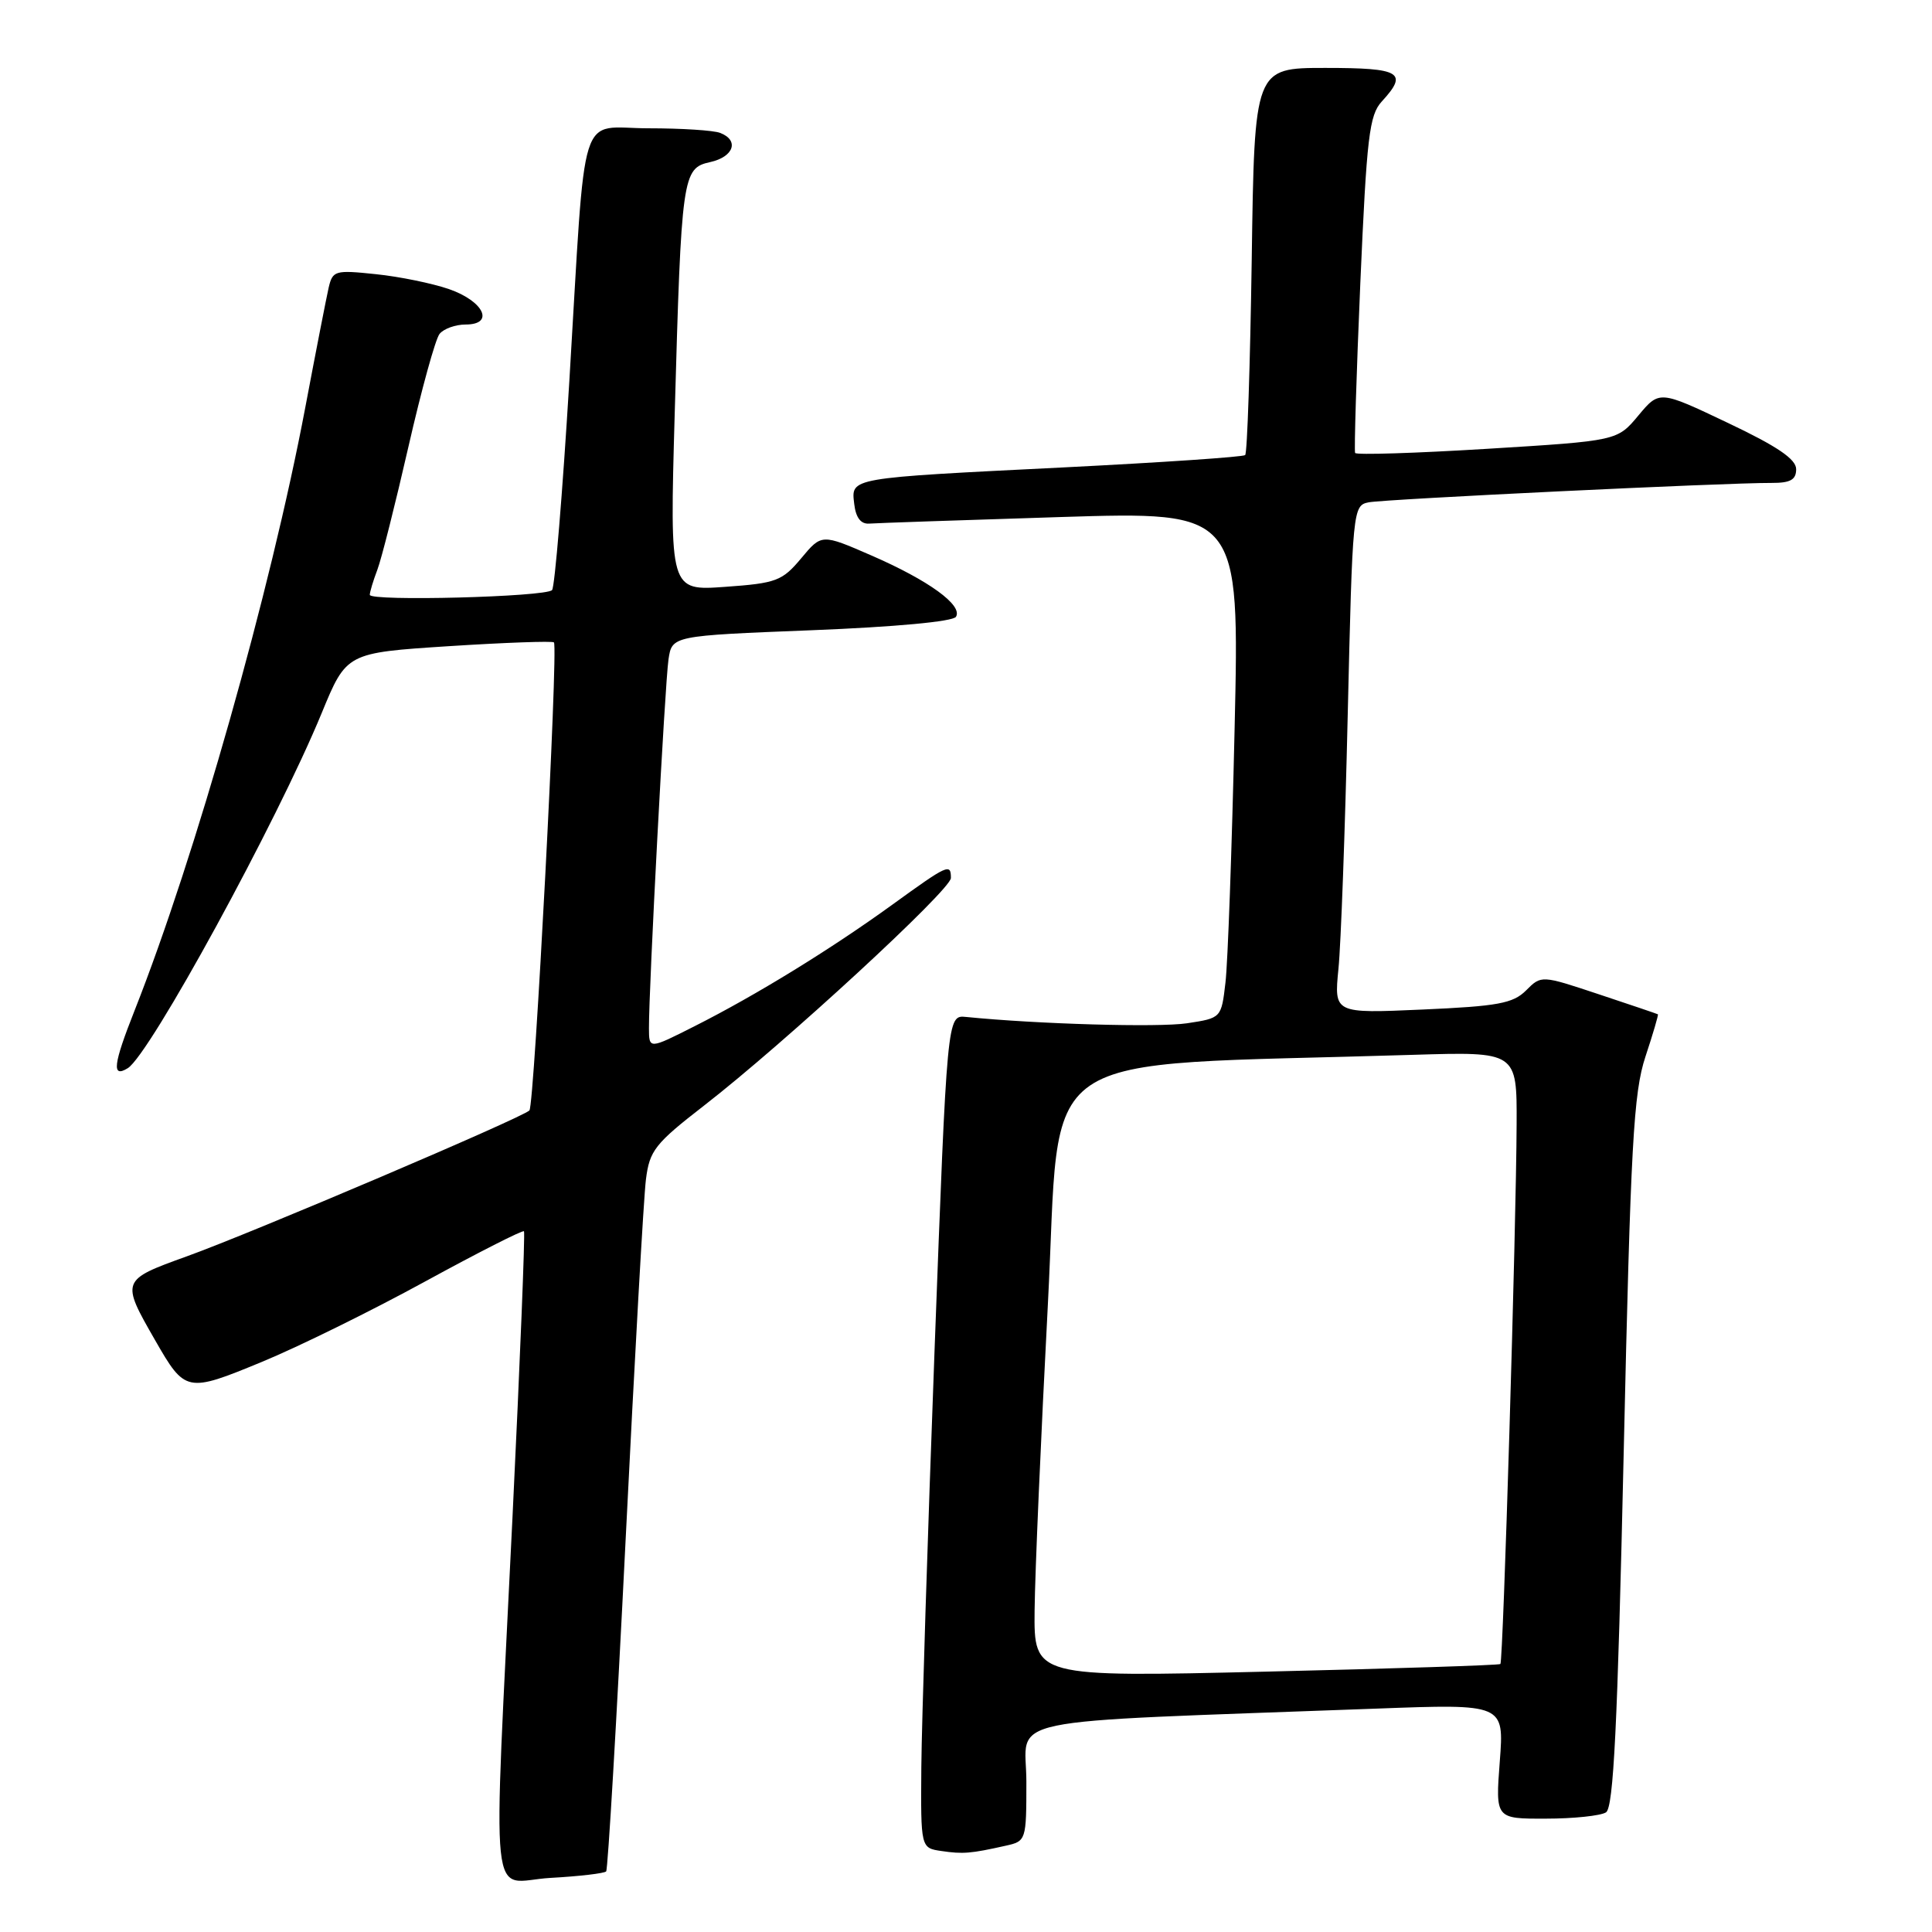 <?xml version="1.0" encoding="UTF-8" standalone="no"?>
<!DOCTYPE svg PUBLIC "-//W3C//DTD SVG 1.1//EN" "http://www.w3.org/Graphics/SVG/1.1/DTD/svg11.dtd" >
<svg xmlns="http://www.w3.org/2000/svg" xmlns:xlink="http://www.w3.org/1999/xlink" version="1.1" viewBox="0 0 256 256">
 <g >
 <path fill="currentColor"
d=" M 80.32 247.97 C 80.55 247.71 81.71 227.93 82.90 204.00 C 84.09 180.07 85.29 158.60 85.59 156.28 C 86.07 152.45 86.78 151.54 93.31 146.48 C 103.90 138.27 126.00 117.90 126.00 116.34 C 126.00 114.36 125.59 114.55 118.23 119.88 C 110.08 125.78 100.16 131.88 92.03 135.98 C 86.00 139.03 86.00 139.03 85.99 136.26 C 85.96 131.09 88.11 90.51 88.58 87.37 C 89.05 84.24 89.05 84.24 107.53 83.51 C 118.65 83.07 126.28 82.36 126.67 81.73 C 127.61 80.21 123.07 76.91 115.46 73.60 C 108.87 70.73 108.87 70.73 106.16 73.98 C 103.65 76.98 102.87 77.28 96.09 77.76 C 88.74 78.29 88.74 78.29 89.40 54.89 C 90.29 23.24 90.42 22.29 94.09 21.48 C 97.23 20.79 97.99 18.59 95.42 17.61 C 94.55 17.27 90.29 17.00 85.96 17.00 C 76.50 17.00 77.69 13.22 75.44 50.50 C 74.54 65.35 73.51 77.81 73.15 78.19 C 72.29 79.10 49.00 79.70 49.00 78.82 C 49.00 78.44 49.45 76.95 50.00 75.50 C 50.55 74.06 52.40 66.71 54.12 59.19 C 55.84 51.66 57.69 44.94 58.24 44.25 C 58.79 43.56 60.35 43.00 61.70 43.00 C 65.57 43.00 64.13 39.92 59.50 38.31 C 57.30 37.55 52.94 36.65 49.80 36.33 C 44.40 35.76 44.08 35.85 43.55 38.11 C 43.25 39.43 41.85 46.58 40.45 54.00 C 35.87 78.25 25.88 113.54 17.84 133.88 C 14.99 141.08 14.78 142.87 16.93 141.54 C 19.85 139.74 36.69 108.90 42.62 94.50 C 45.91 86.50 45.91 86.50 59.49 85.62 C 66.97 85.14 73.22 84.92 73.40 85.12 C 73.99 85.82 70.81 146.49 70.15 147.14 C 69.13 148.14 33.40 163.36 24.73 166.48 C 16.03 169.62 16.01 169.67 20.55 177.58 C 24.53 184.52 24.74 184.57 34.67 180.47 C 39.53 178.47 49.27 173.67 56.32 169.81 C 63.37 165.96 69.27 162.96 69.43 163.15 C 69.59 163.34 68.91 180.38 67.91 201.00 C 65.30 254.98 64.70 249.30 72.95 248.83 C 76.77 248.62 80.08 248.23 80.32 247.97 Z  M 133.25 244.57 C 135.97 243.97 136.00 243.86 136.00 236.09 C 136.00 227.29 131.11 228.31 182.40 226.40 C 199.31 225.77 199.31 225.77 198.73 233.39 C 198.15 241.00 198.15 241.00 204.83 240.98 C 208.50 240.98 212.08 240.60 212.80 240.15 C 213.80 239.51 214.33 228.85 215.15 192.41 C 216.07 151.59 216.45 144.79 218.03 140.01 C 219.03 136.99 219.77 134.47 219.68 134.40 C 219.58 134.34 216.06 133.14 211.86 131.75 C 204.23 129.21 204.23 129.21 202.21 131.24 C 200.48 132.96 198.48 133.33 188.48 133.77 C 176.77 134.29 176.77 134.29 177.35 128.39 C 177.68 125.15 178.23 110.01 178.58 94.74 C 179.22 67.44 179.26 66.97 181.36 66.56 C 183.50 66.14 228.64 63.96 234.75 63.99 C 237.24 64.00 238.00 63.57 238.00 62.17 C 238.00 60.84 235.50 59.14 228.94 56.03 C 219.88 51.72 219.88 51.72 217.09 55.06 C 214.30 58.41 214.30 58.41 197.06 59.47 C 187.58 60.05 179.71 60.30 179.56 60.02 C 179.42 59.73 179.73 49.60 180.25 37.50 C 181.10 18.11 181.43 15.26 183.10 13.44 C 186.63 9.60 185.62 9.00 175.61 9.00 C 166.22 9.00 166.22 9.00 165.86 34.42 C 165.65 48.40 165.27 60.05 164.99 60.30 C 164.72 60.55 153.93 61.28 141.00 61.93 C 112.28 63.36 112.78 63.27 113.19 66.78 C 113.40 68.59 114.06 69.46 115.17 69.38 C 116.08 69.31 127.50 68.92 140.54 68.51 C 164.25 67.77 164.25 67.77 163.59 96.63 C 163.23 112.51 162.69 127.62 162.38 130.20 C 161.83 134.90 161.83 134.90 157.28 135.59 C 153.48 136.16 137.47 135.70 128.00 134.75 C 125.50 134.50 125.50 134.50 123.83 179.00 C 122.92 203.48 122.13 228.31 122.08 234.18 C 122.00 244.87 122.00 244.87 124.75 245.27 C 127.60 245.69 128.61 245.61 133.25 244.57 Z  M 137.09 213.36 C 137.14 208.49 137.93 190.32 138.84 173.00 C 140.69 137.97 135.72 141.38 187.25 139.77 C 201.00 139.35 201.00 139.35 200.96 148.92 C 200.91 162.61 199.18 220.16 198.81 220.49 C 198.64 220.65 184.66 221.10 167.75 221.50 C 137.00 222.23 137.00 222.23 137.09 213.36 Z "/>
</g>
</svg>
